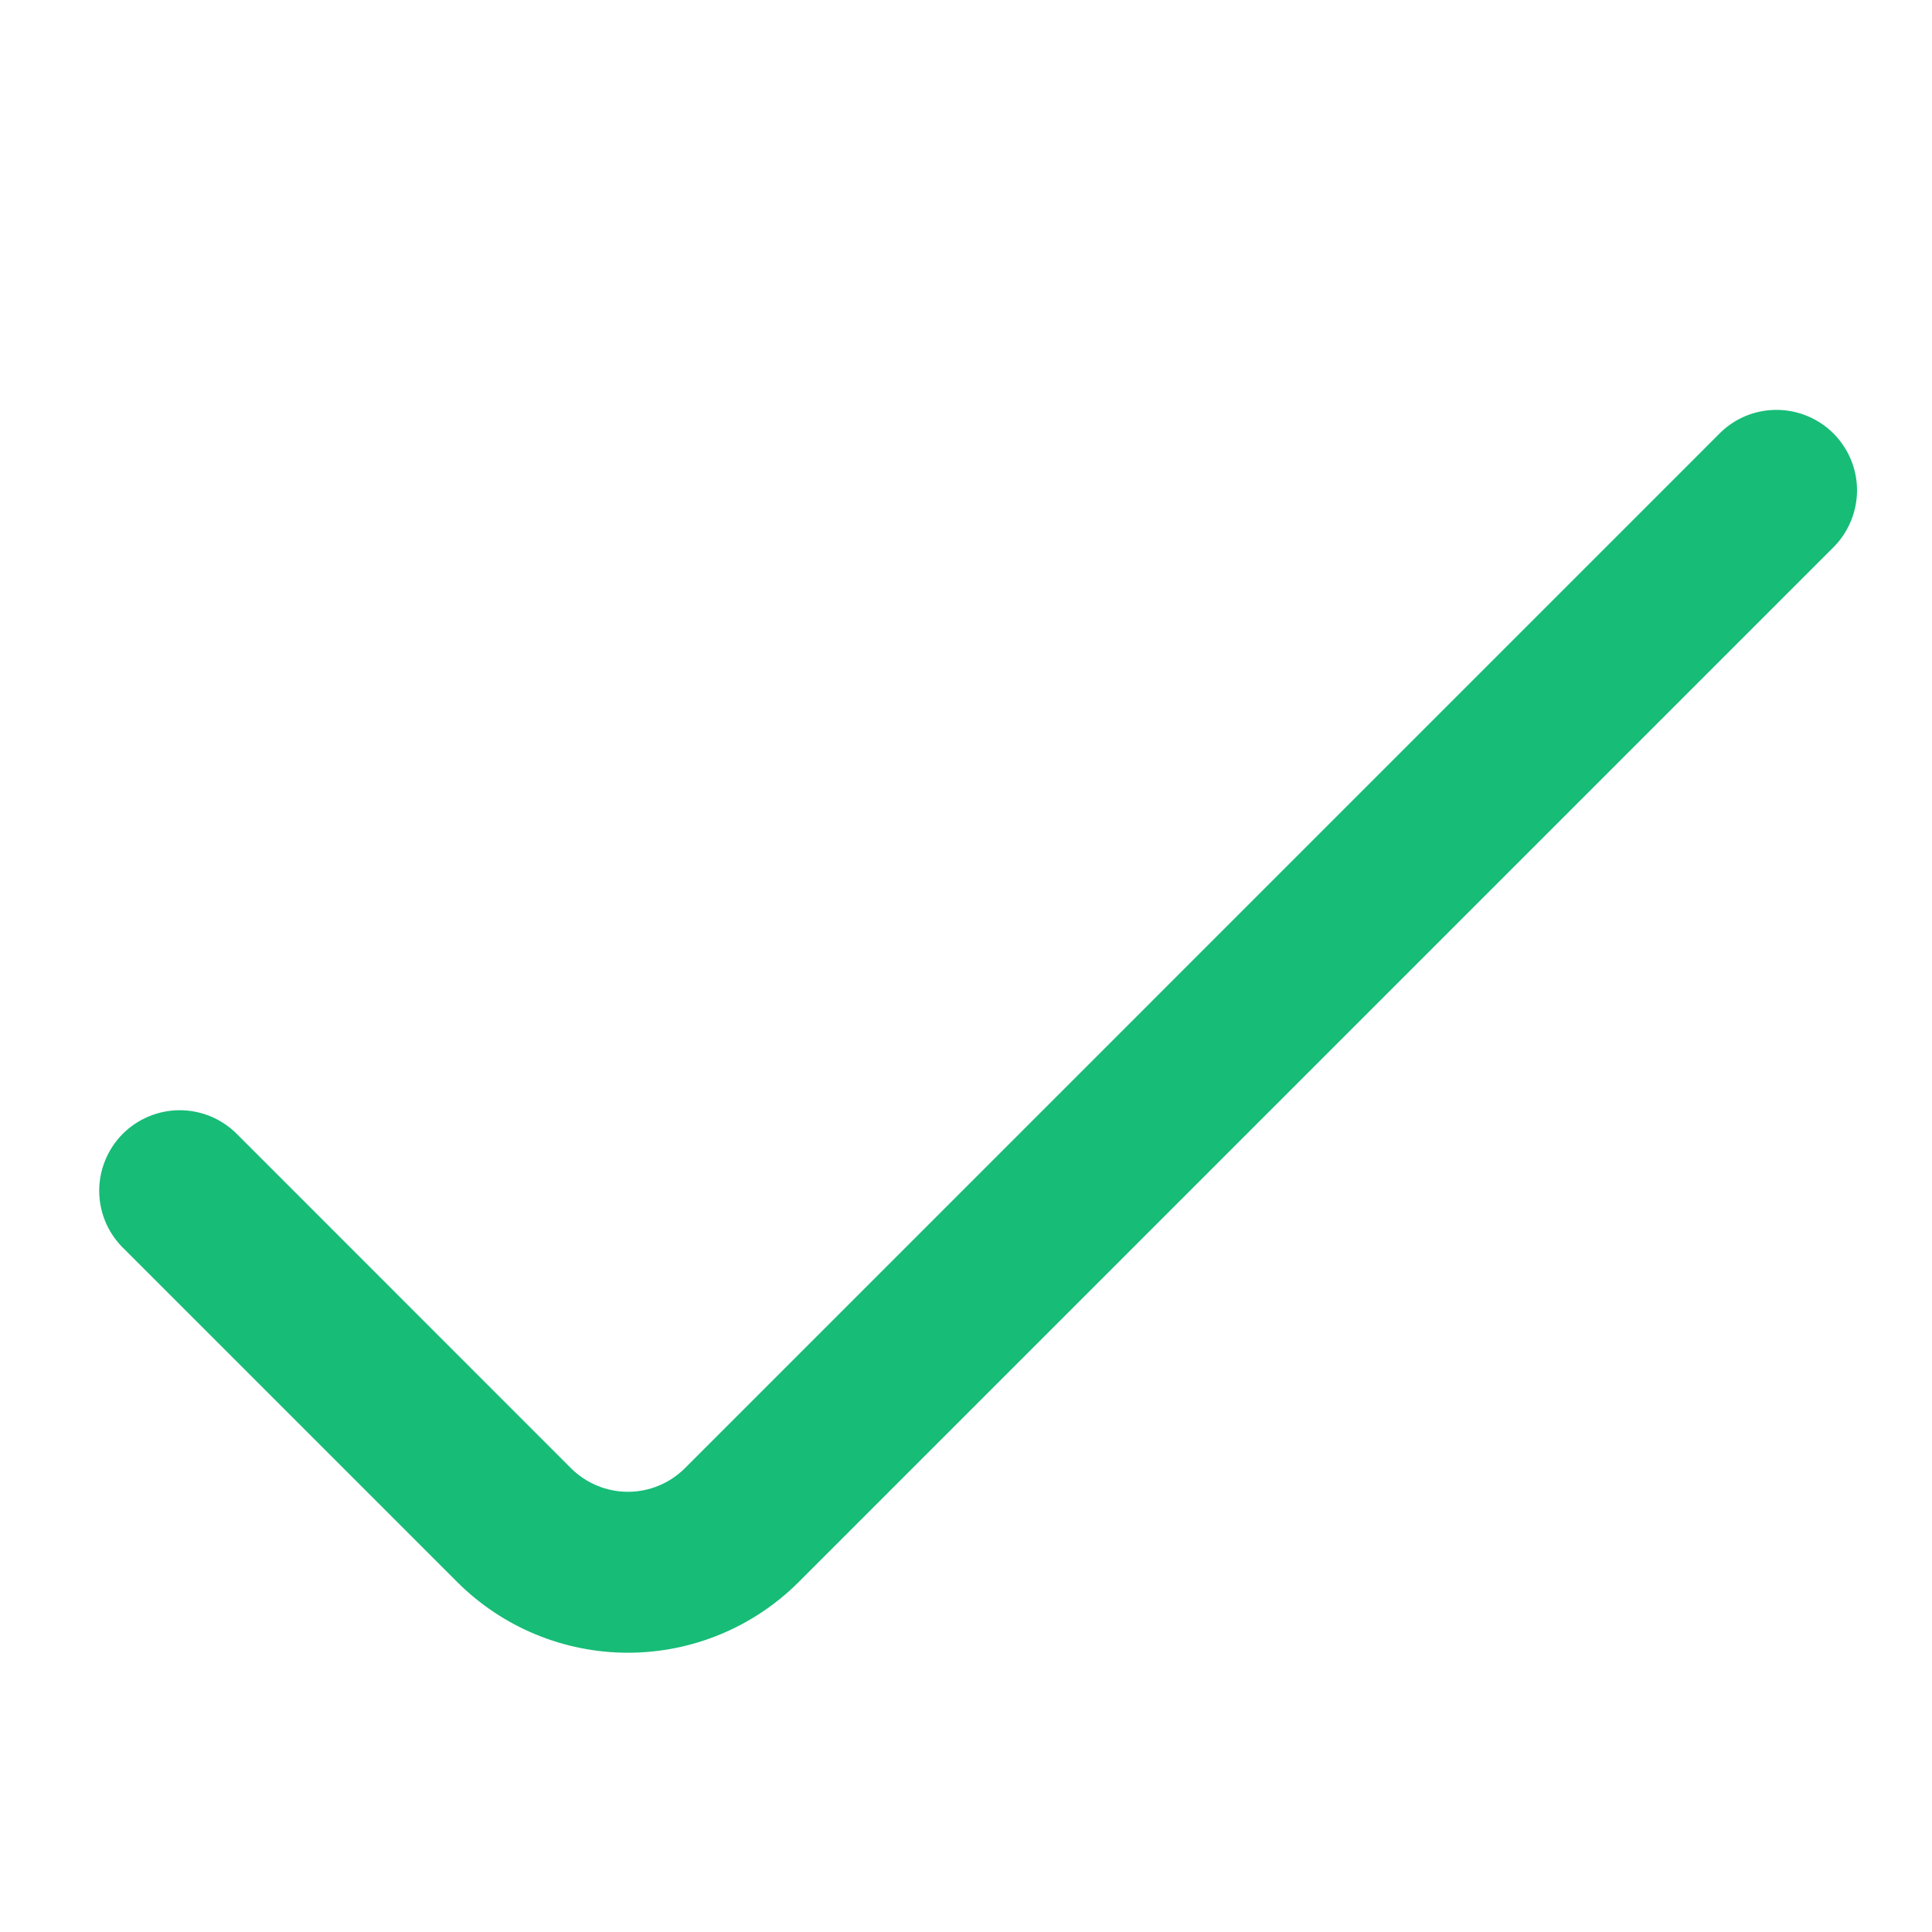 <svg width="20" height="20" viewBox="0 0 20 20" fill="none" xmlns="http://www.w3.org/2000/svg">
<g clip-path="url(#clip0_9417_9290)">
<path d="M1.261 12.905L4.733 16.377C5.202 16.846 5.838 17.109 6.5 17.109C7.163 17.109 7.799 16.846 8.268 16.377L18.99 5.655C19.141 5.498 19.225 5.288 19.224 5.069C19.222 4.851 19.134 4.642 18.98 4.487C18.825 4.333 18.616 4.245 18.397 4.243C18.179 4.241 17.968 4.325 17.811 4.477L7.09 15.199C6.933 15.355 6.721 15.443 6.5 15.443C6.279 15.443 6.068 15.355 5.911 15.199L2.44 11.727C2.282 11.575 2.072 11.491 1.853 11.493C1.635 11.495 1.426 11.583 1.271 11.737C1.117 11.892 1.029 12.101 1.027 12.319C1.025 12.538 1.109 12.748 1.261 12.905Z" fill="#17BC77"/>
</g>
<defs>
<clipPath id="clip0_9417_9290">
<rect width="20" height="20" fill="white"/>
</clipPath>
</defs>
</svg>
